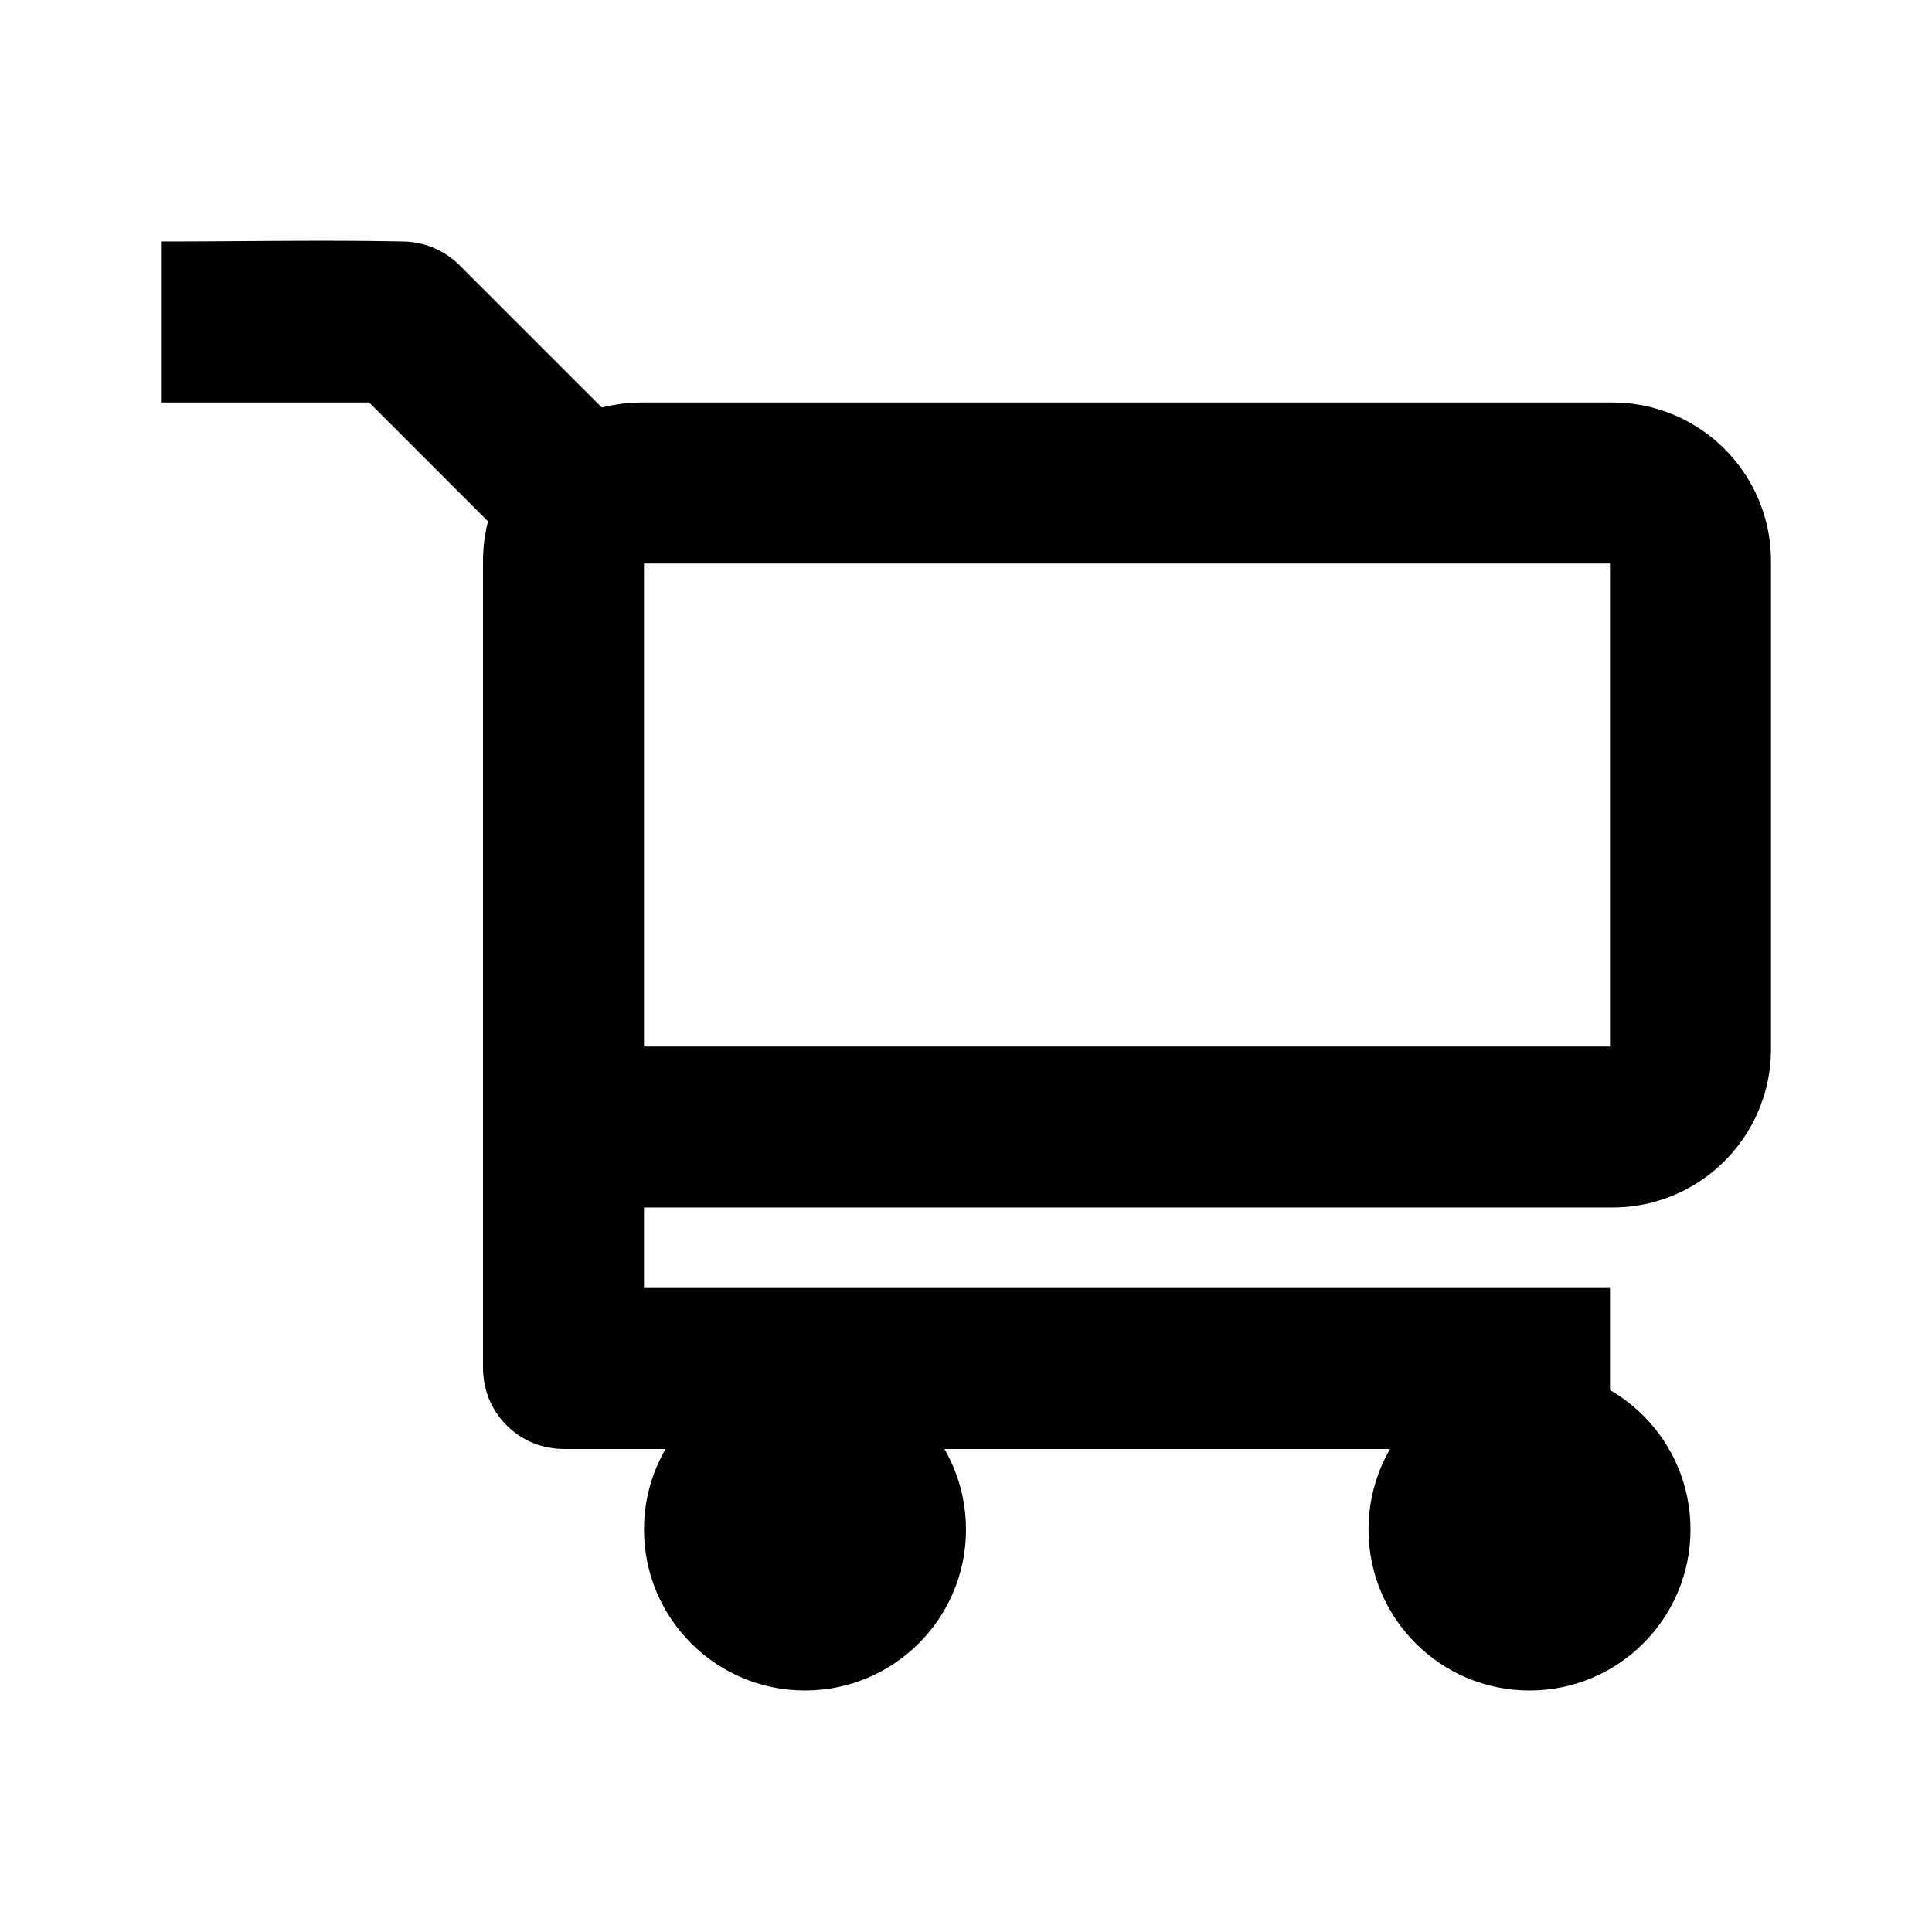 <?xml version="1.0" encoding="UTF-8" standalone="no"?><!DOCTYPE svg PUBLIC "-//W3C//DTD SVG 1.1//EN" "http://www.w3.org/Graphics/SVG/1.1/DTD/svg11.dtd"><svg viewBox="0 0 24 24" xmlns="http://www.w3.org/2000/svg" fill-rule="evenodd" clip-rule="evenodd" stroke-linejoin="round" stroke-miterlimit="1.414" width="24" height="24"><path d="M20.08 5.001l.051.002.05.003.05.004.05.006.049.007.048.008.049.009.048.01.047.012.047.013.047.014.046.015.045.016.045.017.045.018.043.019.044.02.043.022.042.022.041.023.041.024.041.025.039.027.039.027.039.027.037.029.037.03.036.03.035.032.035.032.034.033.033.034.032.035.032.035.03.036.03.037.029.037.027.039.027.039.027.039.025.041.024.041.023.041.022.042.022.043.02.044.019.043.018.045.017.045.016.045.015.046.014.047.013.047.012.047.01.048.009.049.008.048.007.049.006.05.004.05.003.05.002.051.001.05v6.06l-.001.05-.002.051-.003.05-.004.05-.006.05-.007.049-.008.048-.009.049-.01.048-.012.047-.013.047-.014.047-.015.046-.016.045-.017.045-.018.045-.019.043-.02.044-.022.043-.022.042-.023.041-.024.041-.025.041-.027.039-.027.039-.027.039-.029.037-.03.037-.03.036-.032.035-.032.035-.033.034-.034.033-.035.032-.035.032-.036.03-.037.03-.037.029-.039.027-.039.027-.039.027-.041.025-.041.024-.041.023-.042.022-.043.022-.044.02-.043.019-.045.018-.045.017-.045.016-.046.015-.047.014-.047.013-.047.012-.048.01-.049.009-.048.008-.049.007-.05.006-.05.004-.05.003-.051.002-.05.001H7.97l-.05-.001-.051-.002-.05-.003-.05-.004-.05-.006-.049-.007-.048-.008-.049-.009-.048-.01-.047-.012-.047-.013-.047-.014-.046-.015-.045-.016-.045-.017-.045-.018-.043-.019-.044-.02-.043-.022-.042-.022-.041-.023-.041-.024-.041-.025-.039-.027-.039-.027-.039-.027-.037-.029-.037-.03-.036-.03-.035-.032-.035-.032-.034-.033-.033-.034-.032-.035-.032-.035-.03-.036-.03-.037-.029-.037-.027-.039-.027-.039-.027-.039-.025-.041-.024-.041-.023-.041-.022-.042-.022-.043-.02-.044-.019-.043-.018-.045-.017-.045-.016-.045-.015-.046-.014-.047-.013-.047-.012-.047-.01-.048-.009-.049-.008-.048-.007-.049-.006-.05-.004-.05-.003-.05-.002-.051L6 13.03V6.97l.001-.05.002-.051.003-.05.004-.05.006-.05.007-.049.008-.048.009-.049.01-.048.012-.047.013-.047.014-.047.015-.046.016-.045.017-.045.018-.045.019-.043.02-.044.022-.043.022-.042.023-.041.024-.041.025-.041.027-.039.027-.039.027-.039.029-.037.03-.037.03-.036.032-.035.032-.035.033-.034.034-.033.035-.032.035-.032.036-.03.037-.03.037-.029.039-.027.039-.027.039-.027.041-.025.041-.024.041-.023.042-.022.043-.022.044-.02.043-.019.045-.018.045-.017.045-.016.046-.015.047-.014.047-.013.047-.012.048-.01.049-.009.048-.008.049-.007.05-.006.05-.004.05-.003.051-.002L7.97 5h12.06l.05.001zM8 7v6h12V7H8z"/><circle cx="10" cy="19" r="2"/><circle cx="19" cy="19" r="2"/><path d="M5.044 3.001a1.016 1.016 0 0 1 .663.292l2 2-1.414 1.414L4.586 5H2V3c1.015 0 2.029-.021 3.044.001zM8 16h12v2H7l-.071-.003a1.095 1.095 0 0 1-.278-.06 1.01 1.01 0 0 1-.588-.588A1.092 1.092 0 0 1 6 17v-4h2v3z" fill-rule="nonzero"/></svg>